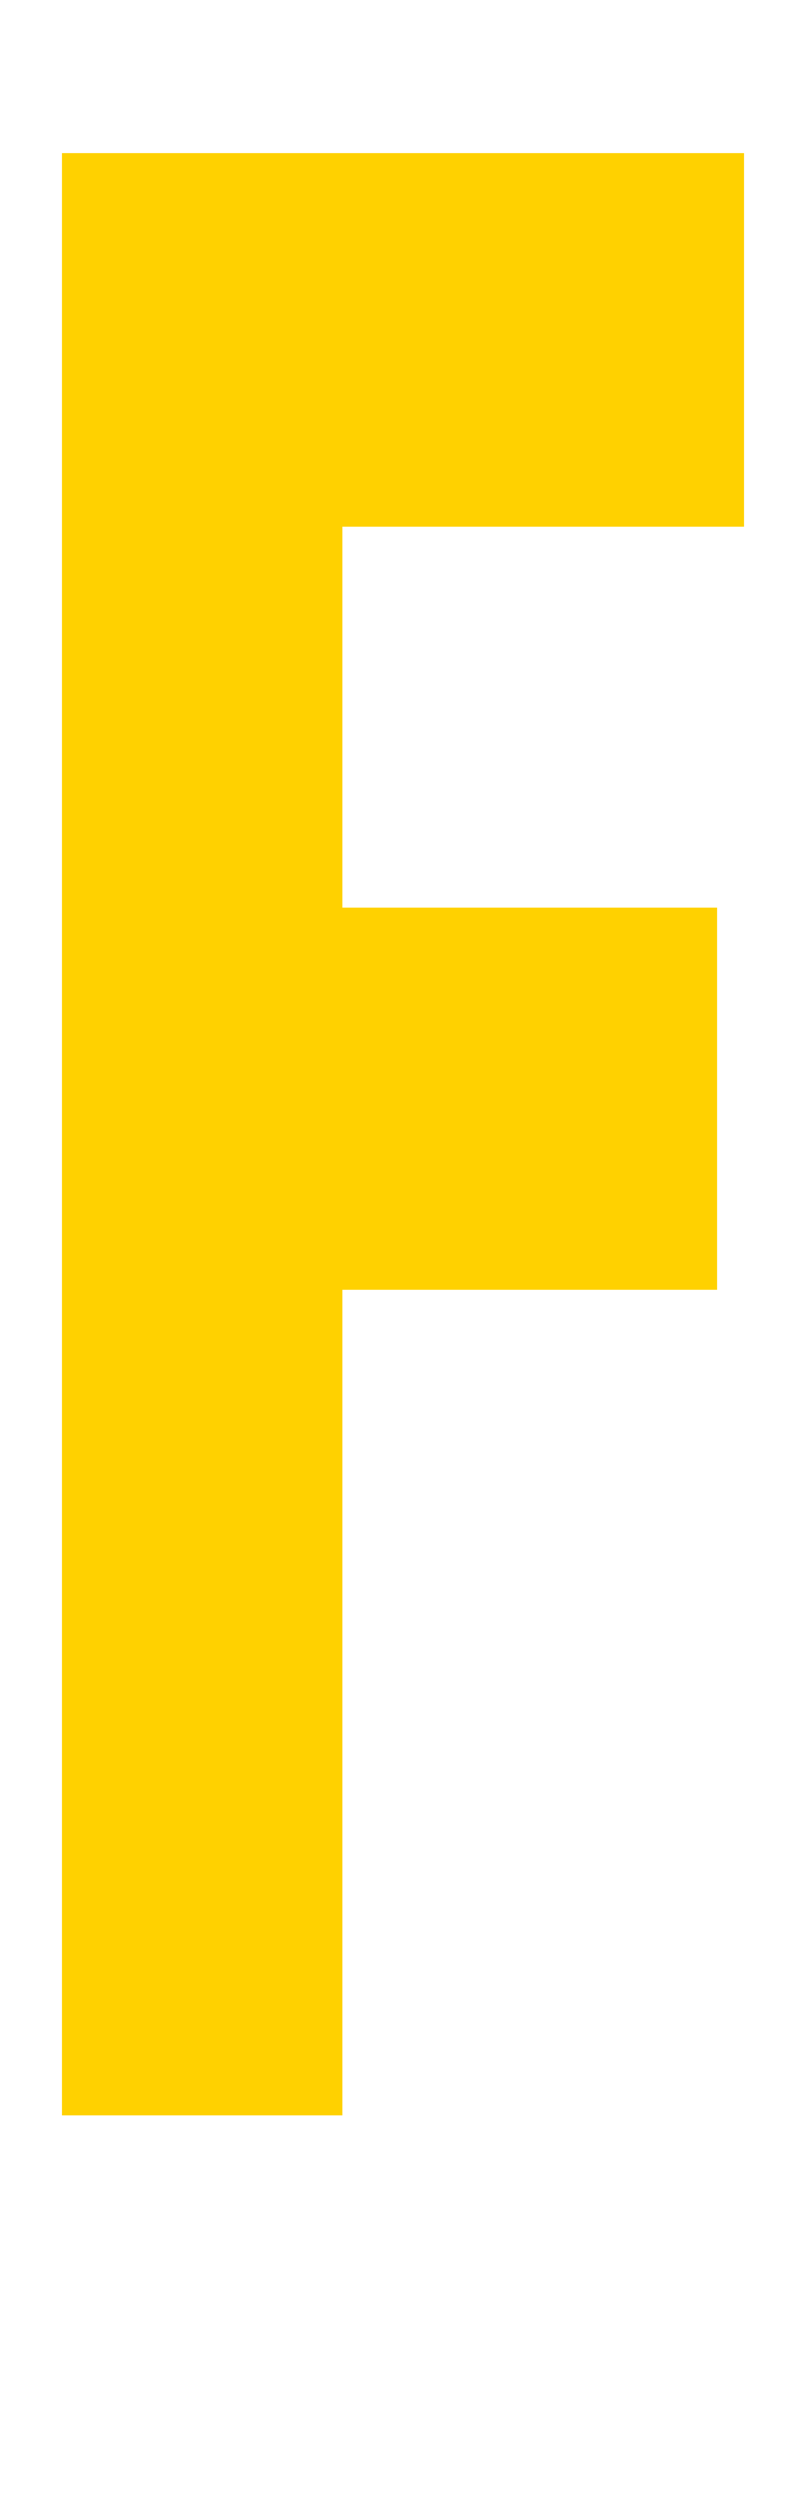 <?xml version='1.0' encoding='utf-8'?>
<svg xmlns="http://www.w3.org/2000/svg" viewBox="0 0 657 2041" width="129" height="400"><path d="M50 1727h229v-674h306V741H279V430h328V125H50v1602z" fill="#ffd100"></path></svg>